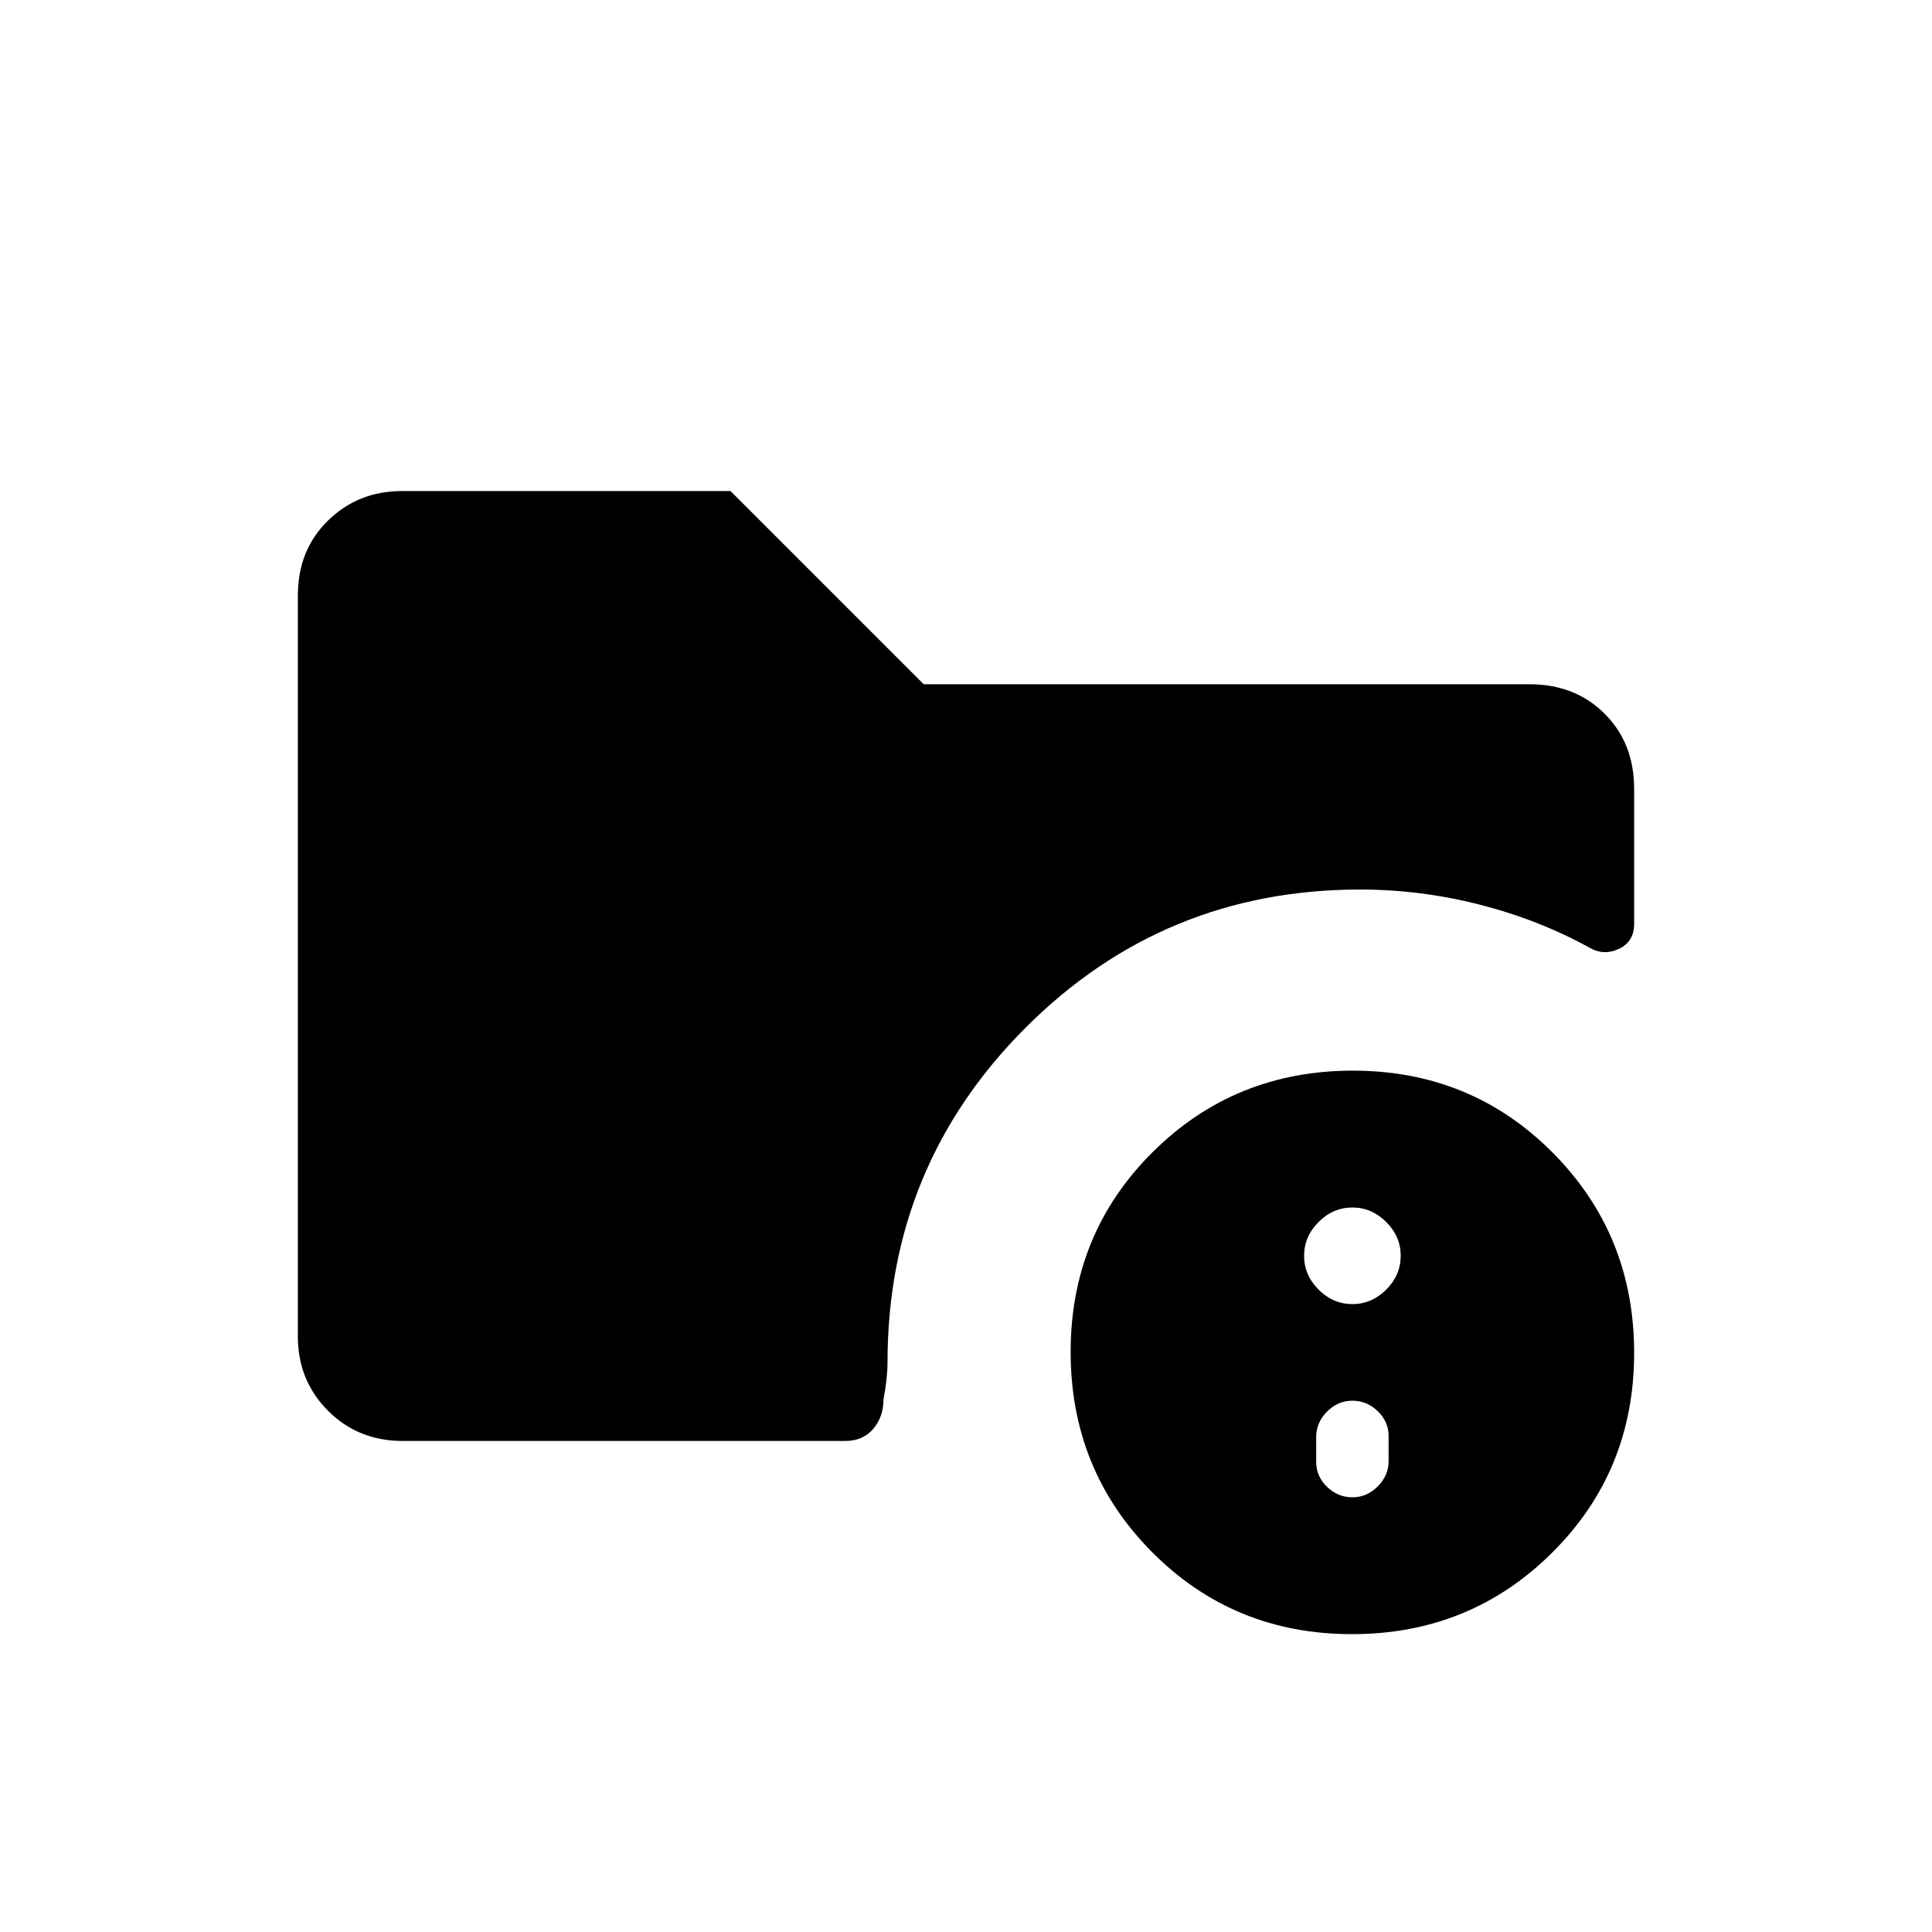 <svg xmlns="http://www.w3.org/2000/svg" height="20" viewBox="0 -960 960 960" width="20"><path d="M200-244q-22 0-37-15t-15-37v-368q0-22.7 15-37.35Q178-716 199.75-716H363l96 96h301q22.7 0 37.35 14.65Q812-590.7 812-568v67q0 8.91-7.5 12.45Q797-485 790-489q-25.37-14-54.78-21.5t-59.35-7.5q-97.65 0-166.26 68.65Q441-380.71 441-283q0 3.91-.5 8.45-.5 4.55-1.5 9.99 0 8.56-5.1 14.56t-13.9 6H200Zm471.77 96q-58.77 0-99.27-40.73-40.5-40.72-40.5-99.5 0-58.77 40.73-99.27 40.72-40.5 99.5-40.5 58.77 0 99.27 40.73 40.5 40.72 40.5 99.5 0 58.77-40.73 99.27-40.72 40.5-99.5 40.5Zm.23-68q7.2 0 12.6-5.42 5.4-5.41 5.4-12.63v-12.33q0-7.22-5.4-12.42T672-264q-7.2 0-12.6 5.42-5.4 5.41-5.4 12.63v12.33q0 7.22 5.4 12.42T672-216Zm0-96q9.6 0 16.8-7.2 7.2-7.2 7.2-16.8 0-9.6-7.2-16.8-7.2-7.2-16.8-7.2-9.6 0-16.8 7.2-7.2 7.2-7.2 16.8 0 9.6 7.2 16.8 7.2 7.2 16.8 7.2Z"/></svg>